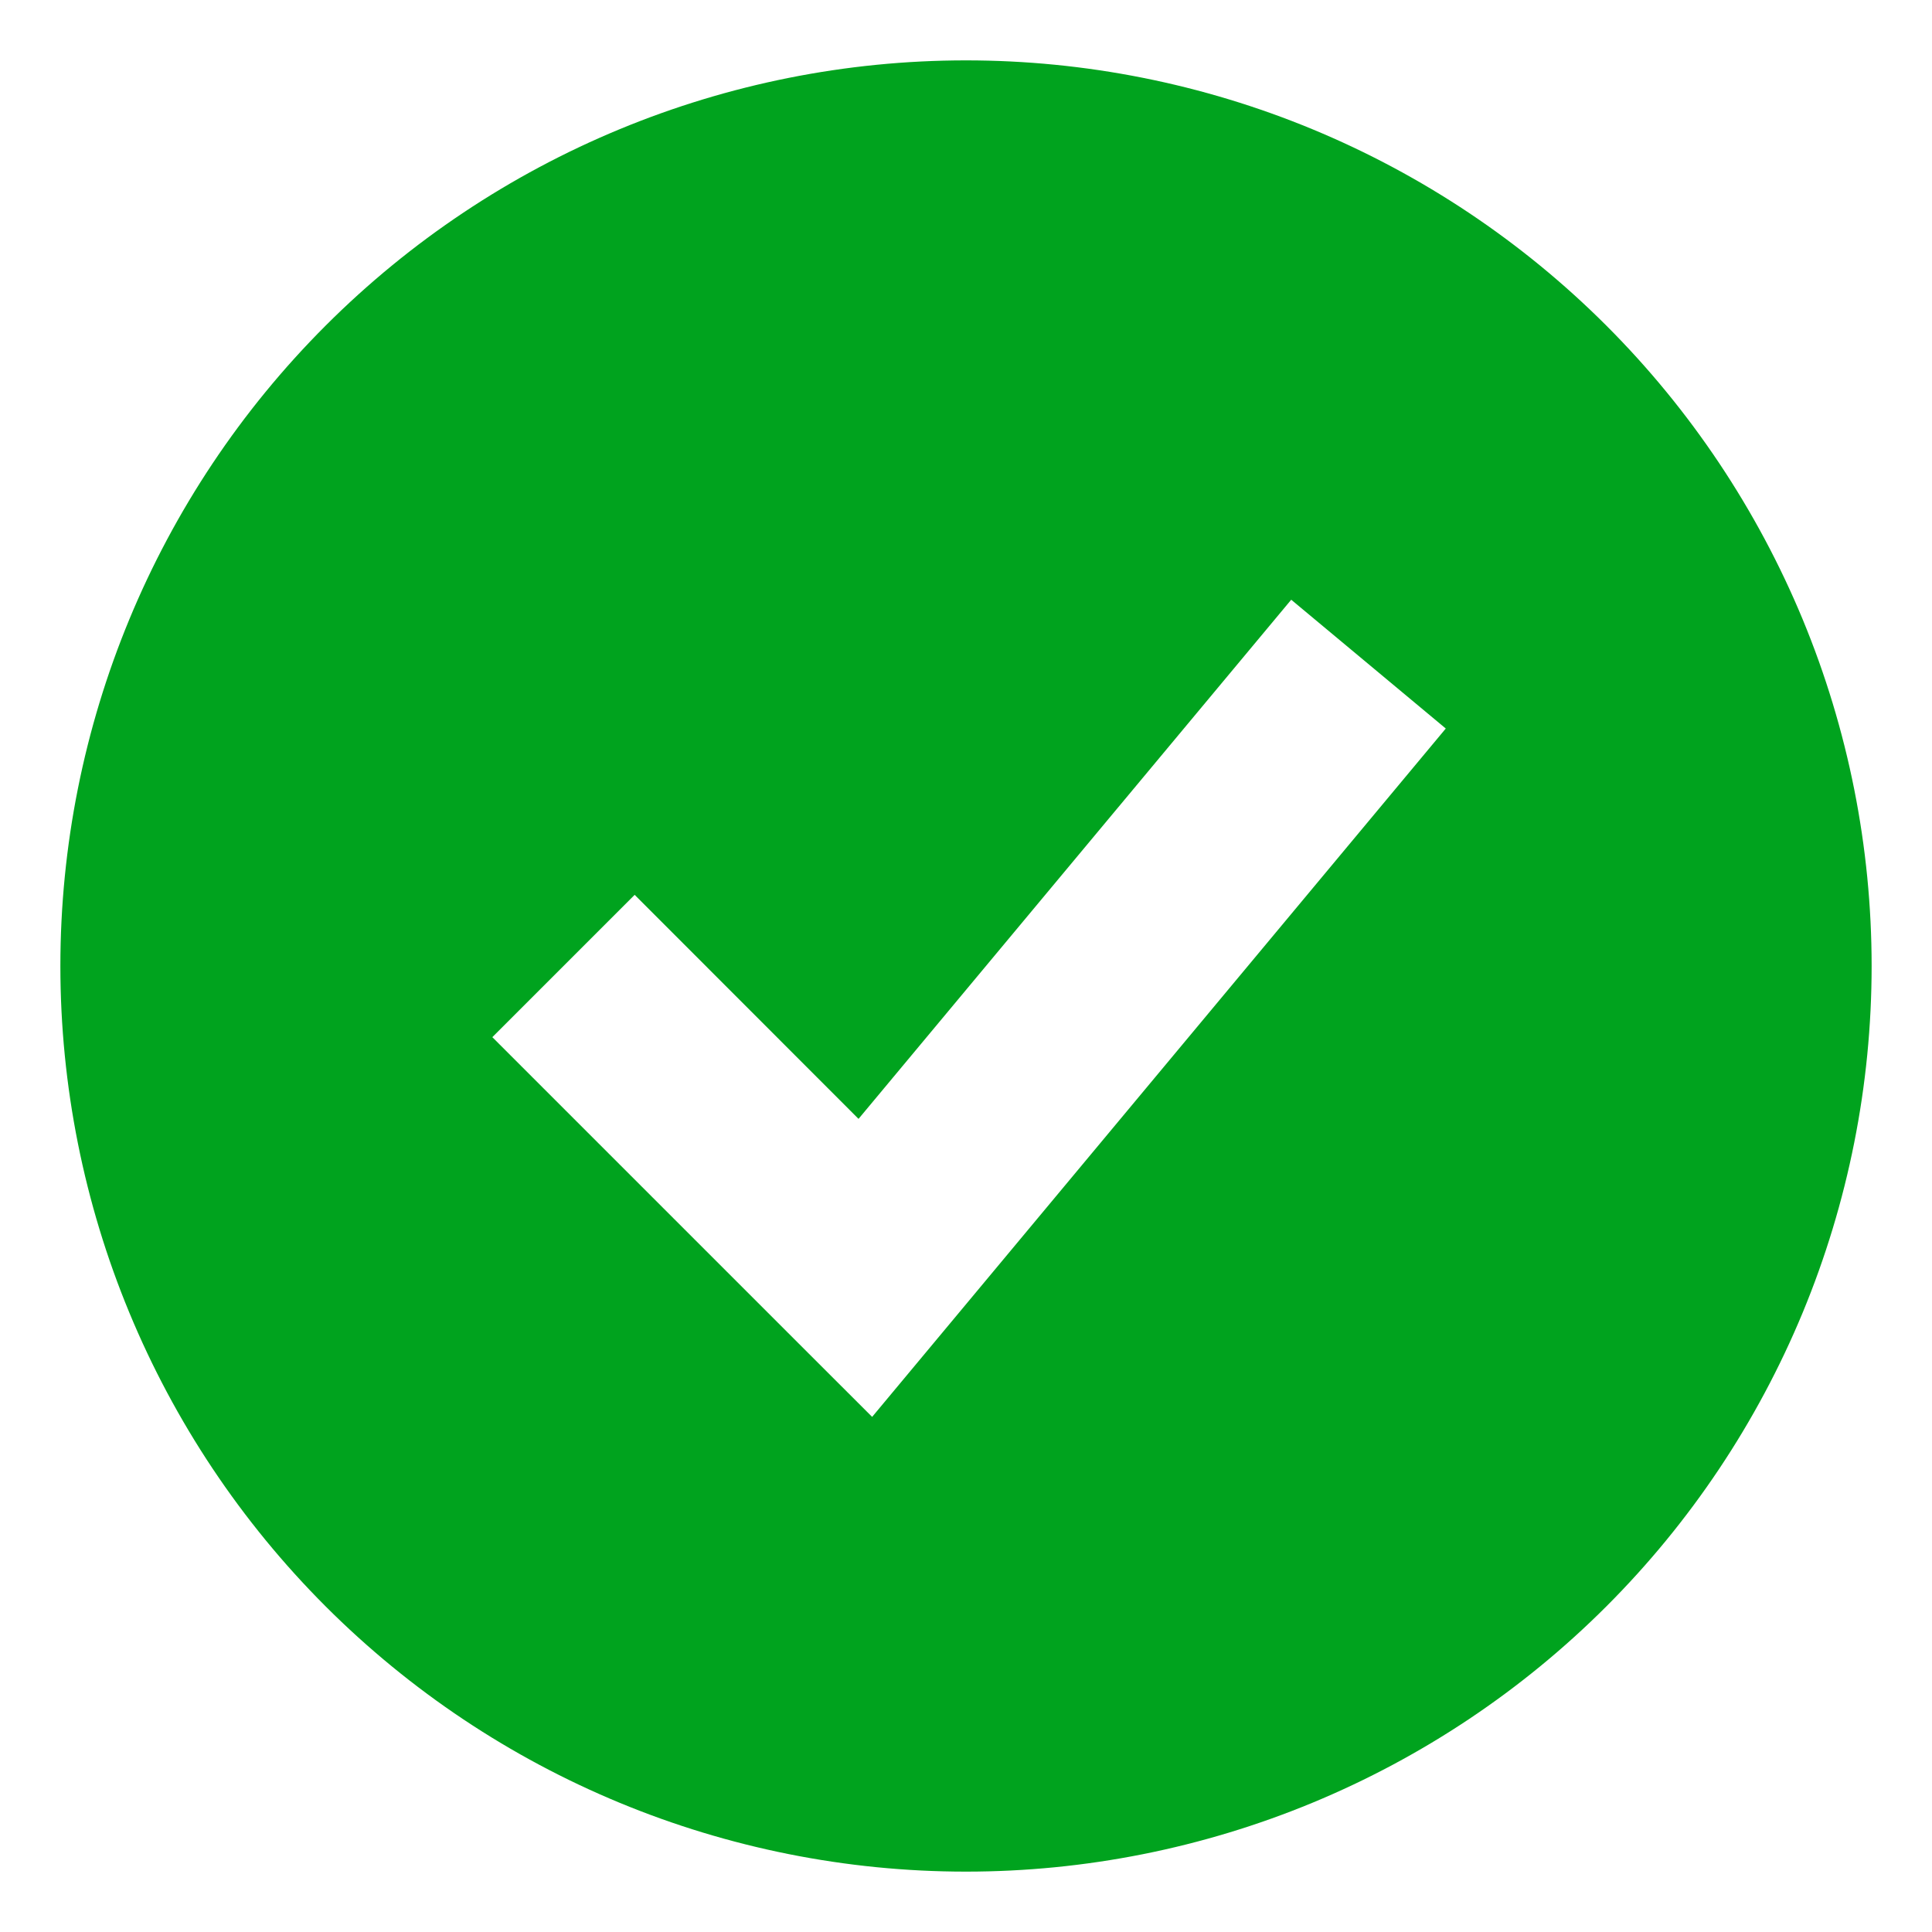 <svg width="24" height="24" viewBox="0 0 24 24" fill="none" xmlns="http://www.w3.org/2000/svg">
<path fill-rule="evenodd" clip-rule="evenodd" d="M12 23.25C13.477 23.25 14.94 22.959 16.305 22.394C17.67 21.828 18.91 21 19.955 19.955C21 18.91 21.828 17.67 22.394 16.305C22.959 14.94 23.25 13.477 23.25 12C23.25 10.523 22.959 9.06 22.394 7.695C21.828 6.33 21 5.09 19.955 4.045C18.91 3 17.67 2.172 16.305 1.606C14.94 1.041 13.477 0.75 12 0.75C9.016 0.75 6.155 1.935 4.045 4.045C1.935 6.155 0.75 9.016 0.75 12C0.75 14.984 1.935 17.845 4.045 19.955C6.155 22.065 9.016 23.25 12 23.25ZM11.71 16.55L17.96 9.05L16.04 7.45L10.665 13.899L7.884 11.116L6.116 12.884L9.866 16.634L10.834 17.601L11.71 16.55Z" fill="#00A31E"/>
</svg>
